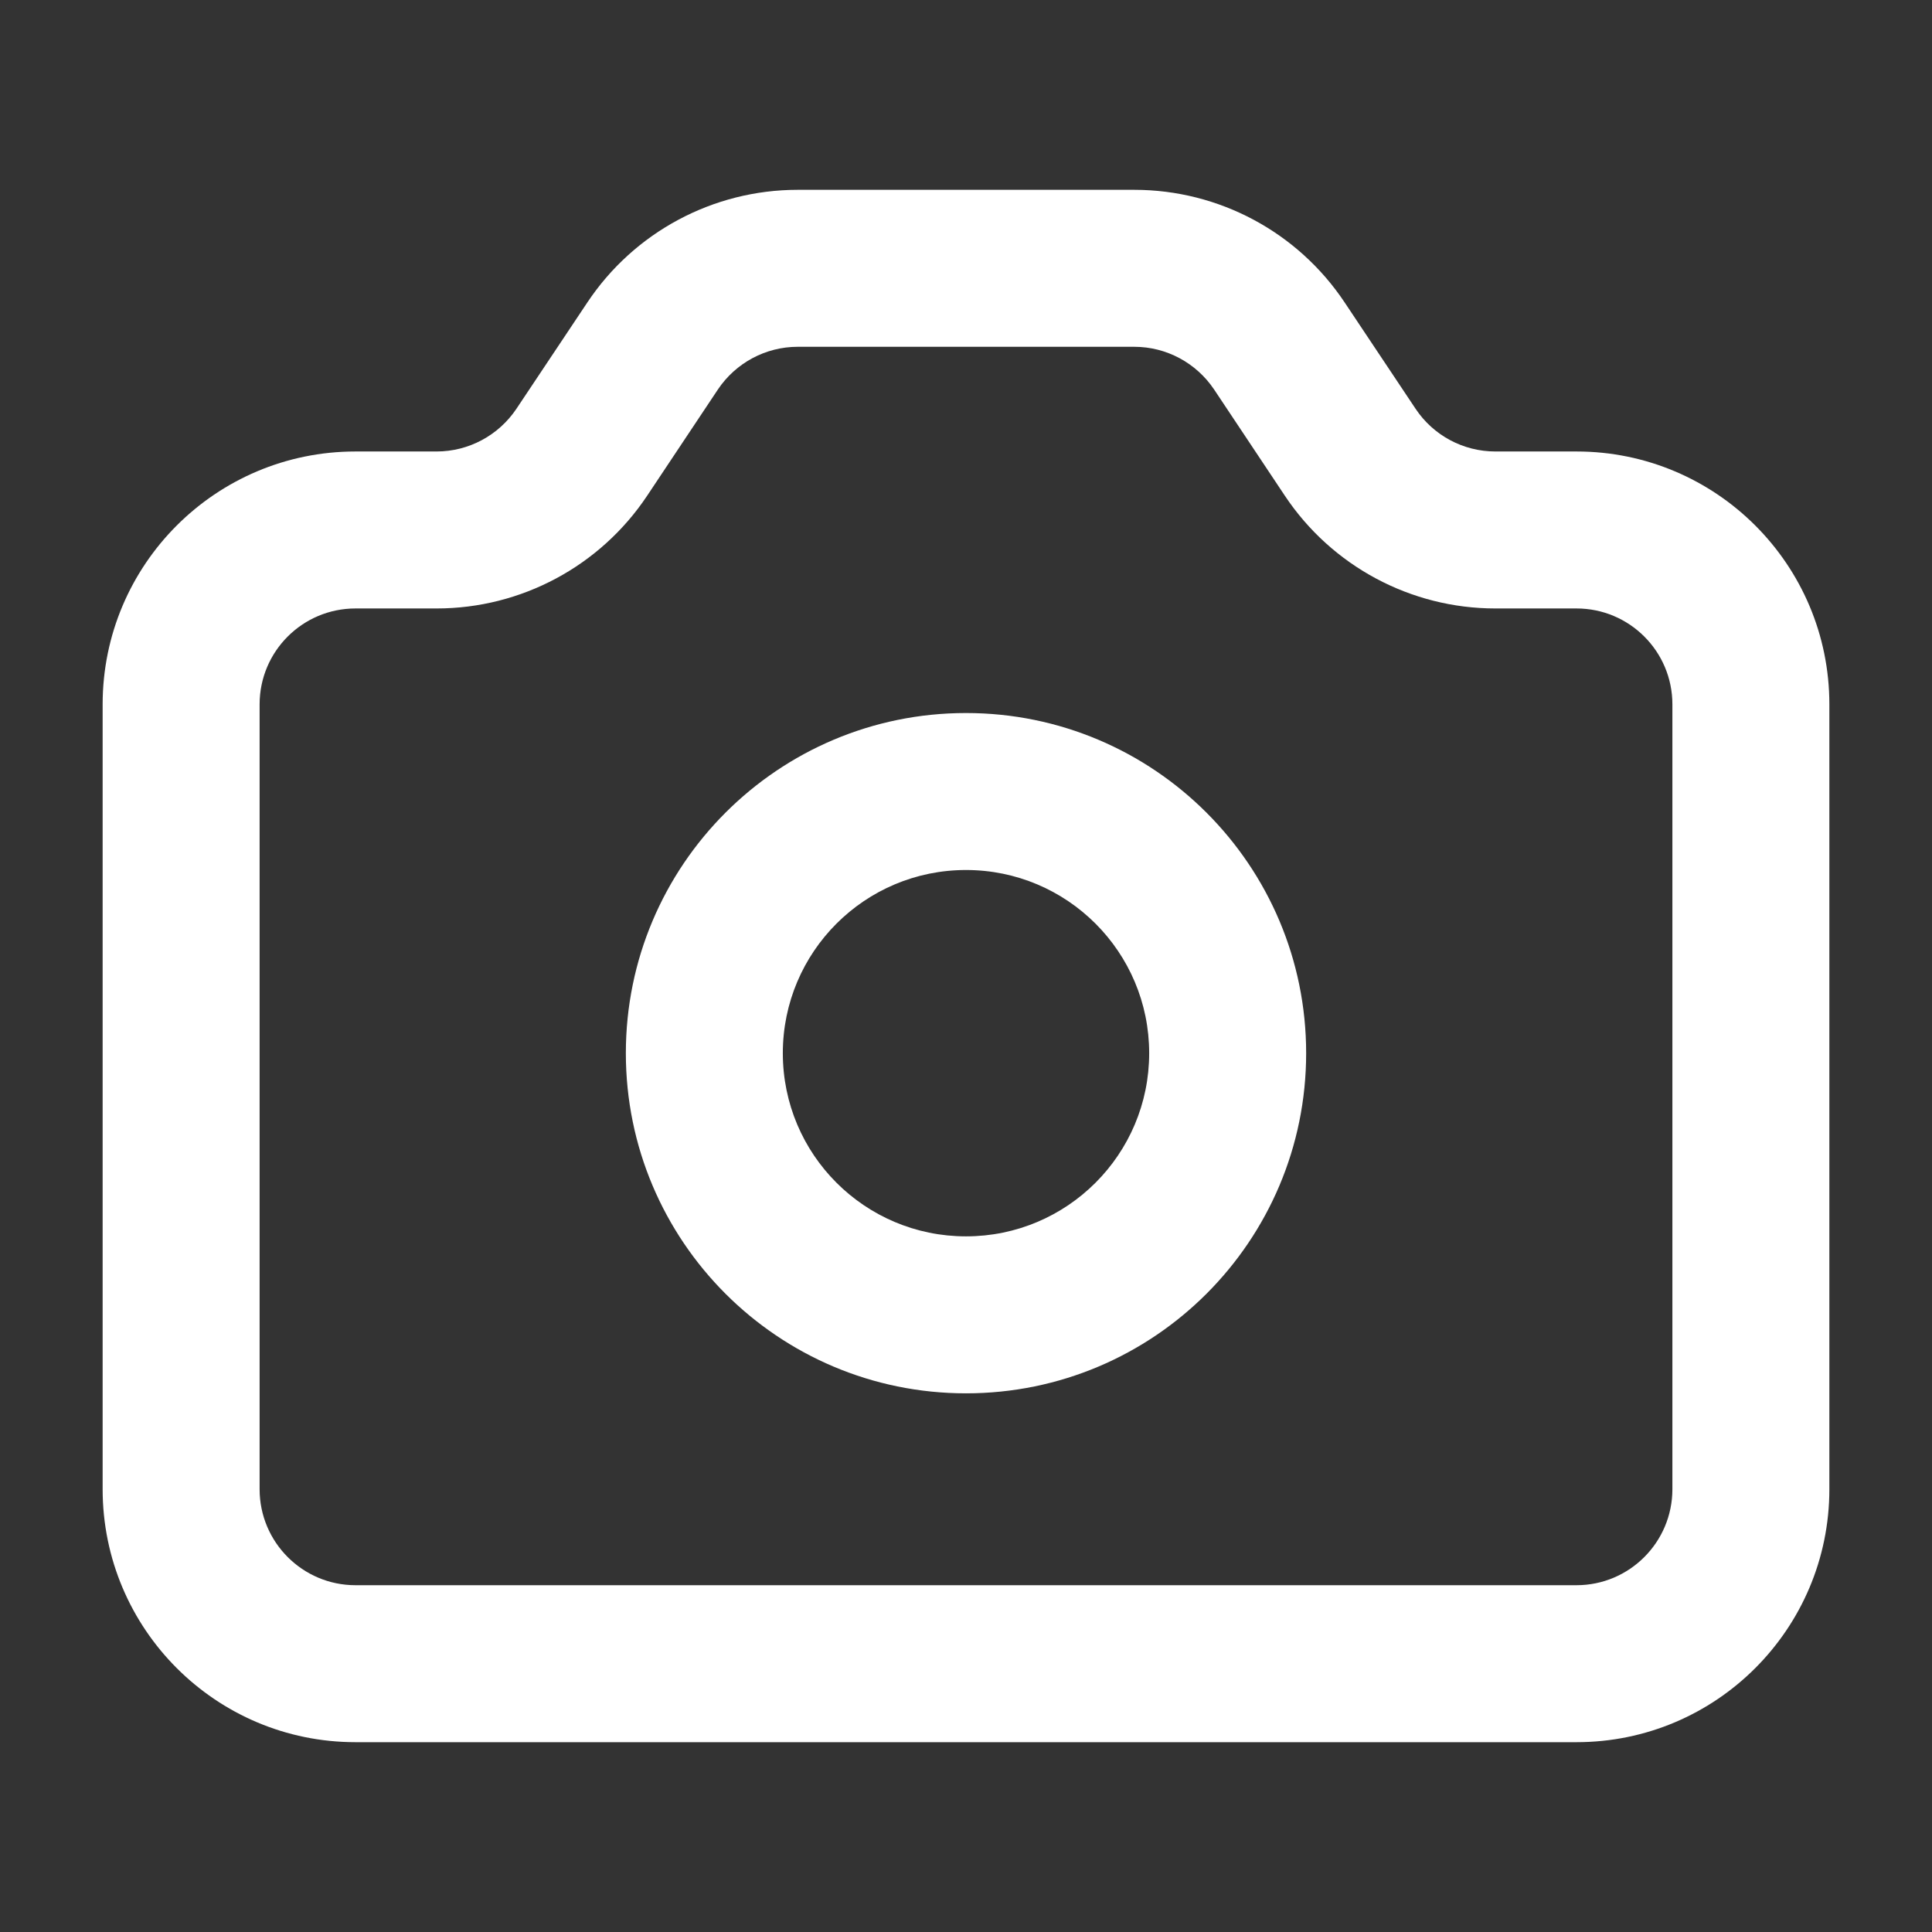 <svg width="16" height="16" viewBox="0 0 16 16" fill="none" xmlns="http://www.w3.org/2000/svg">
<rect x="0" y="0" width="16" height="16" fill="#333333" stroke="none"/>
<path fill-rule="evenodd" clip-rule="evenodd" d="M6.606 2.872C6.341 2.872 6.093 3.005 5.945 3.226L5.359 4.106C4.97 4.689 4.316 5.039 3.616 5.039H2.944C2.506 5.039 2.15 5.394 2.15 5.833V12.333C2.15 12.772 2.506 13.128 2.944 13.128H13.056C13.494 13.128 13.85 12.772 13.85 12.333V5.833C13.85 5.394 13.494 5.039 13.056 5.039H12.384C11.684 5.039 11.03 4.689 10.641 4.106L10.055 3.226C9.907 3.005 9.659 2.872 9.394 2.872H6.606ZM4.864 2.505C5.252 1.922 5.906 1.572 6.606 1.572H9.394C10.094 1.572 10.748 1.922 11.136 2.505L11.723 3.385C11.87 3.606 12.118 3.739 12.384 3.739H13.056C14.212 3.739 15.15 4.676 15.15 5.833V12.333C15.15 13.49 14.212 14.428 13.056 14.428H2.944C1.788 14.428 0.85 13.49 0.85 12.333V5.833C0.85 4.676 1.788 3.739 2.944 3.739H3.616C3.881 3.739 4.129 3.606 4.277 3.385L4.864 2.505ZM8 7.205C7.162 7.205 6.483 7.884 6.483 8.722C6.483 9.56 7.162 10.239 8 10.239C8.838 10.239 9.517 9.56 9.517 8.722C9.517 7.884 8.838 7.205 8 7.205ZM5.183 8.722C5.183 7.167 6.444 5.905 8 5.905C9.556 5.905 10.817 7.167 10.817 8.722C10.817 10.278 9.556 11.539 8 11.539C6.444 11.539 5.183 10.278 5.183 8.722Z" fill="white"/>
</svg>
